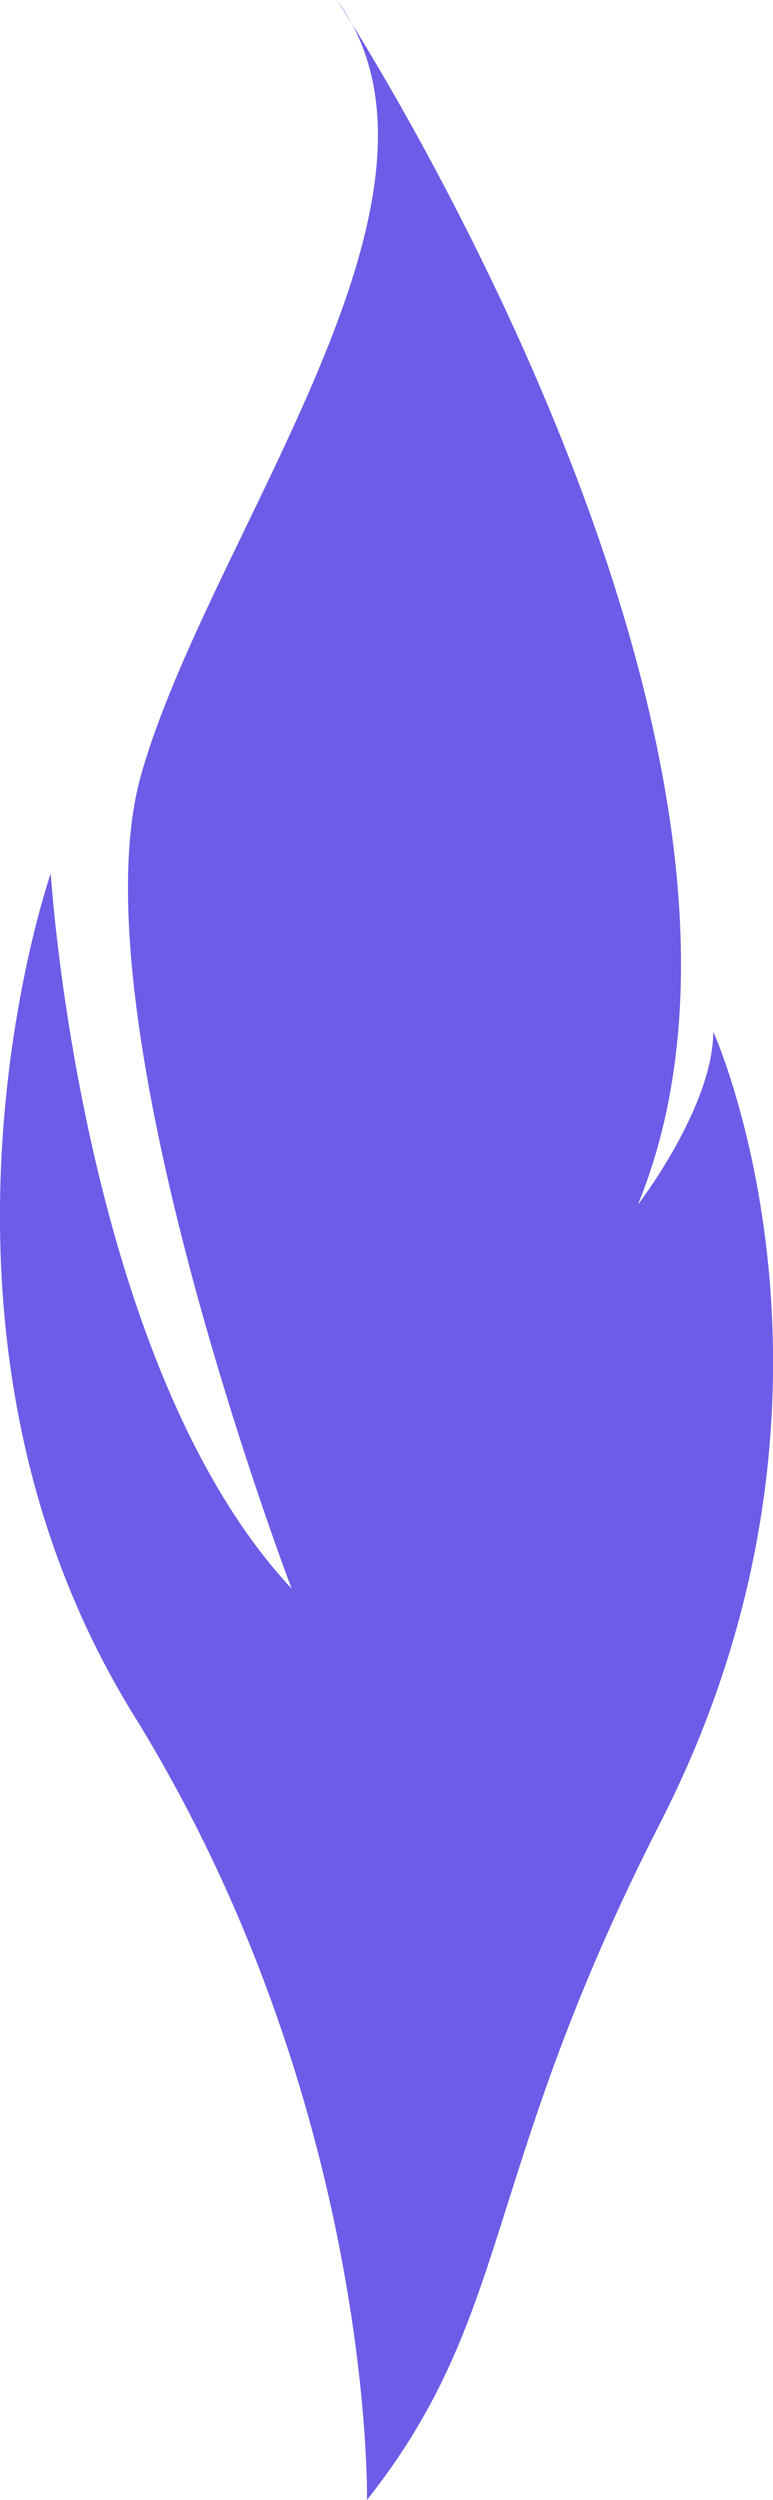 <?xml version="1.0" encoding="UTF-8"?>
<svg id="Layer_1" data-name="Layer 1" xmlns="http://www.w3.org/2000/svg" viewBox="0 0 19.8 64">
  <defs>
    <style>
      .cls-1 {
        fill: #6c5ce7;
      }
    </style>
  </defs>
  <path class="cls-1" d="M9.4,64s.19-10.13-5.98-20.1C-2.74,33.93,1.3,22.36,1.3,22.36c0,0,.77,12.53,6.17,18.31,0,0-5.59-14.65-3.86-20.82C5.35,13.69,12.29,5.01,8.63,0c0,0,12.53,19.08,7.71,30.84,0,0,1.93-2.51,1.93-4.43,0,0,4.22,9.34-1.35,20.24-4.63,9.06-3.74,12.57-7.52,17.35Z"/>
</svg>